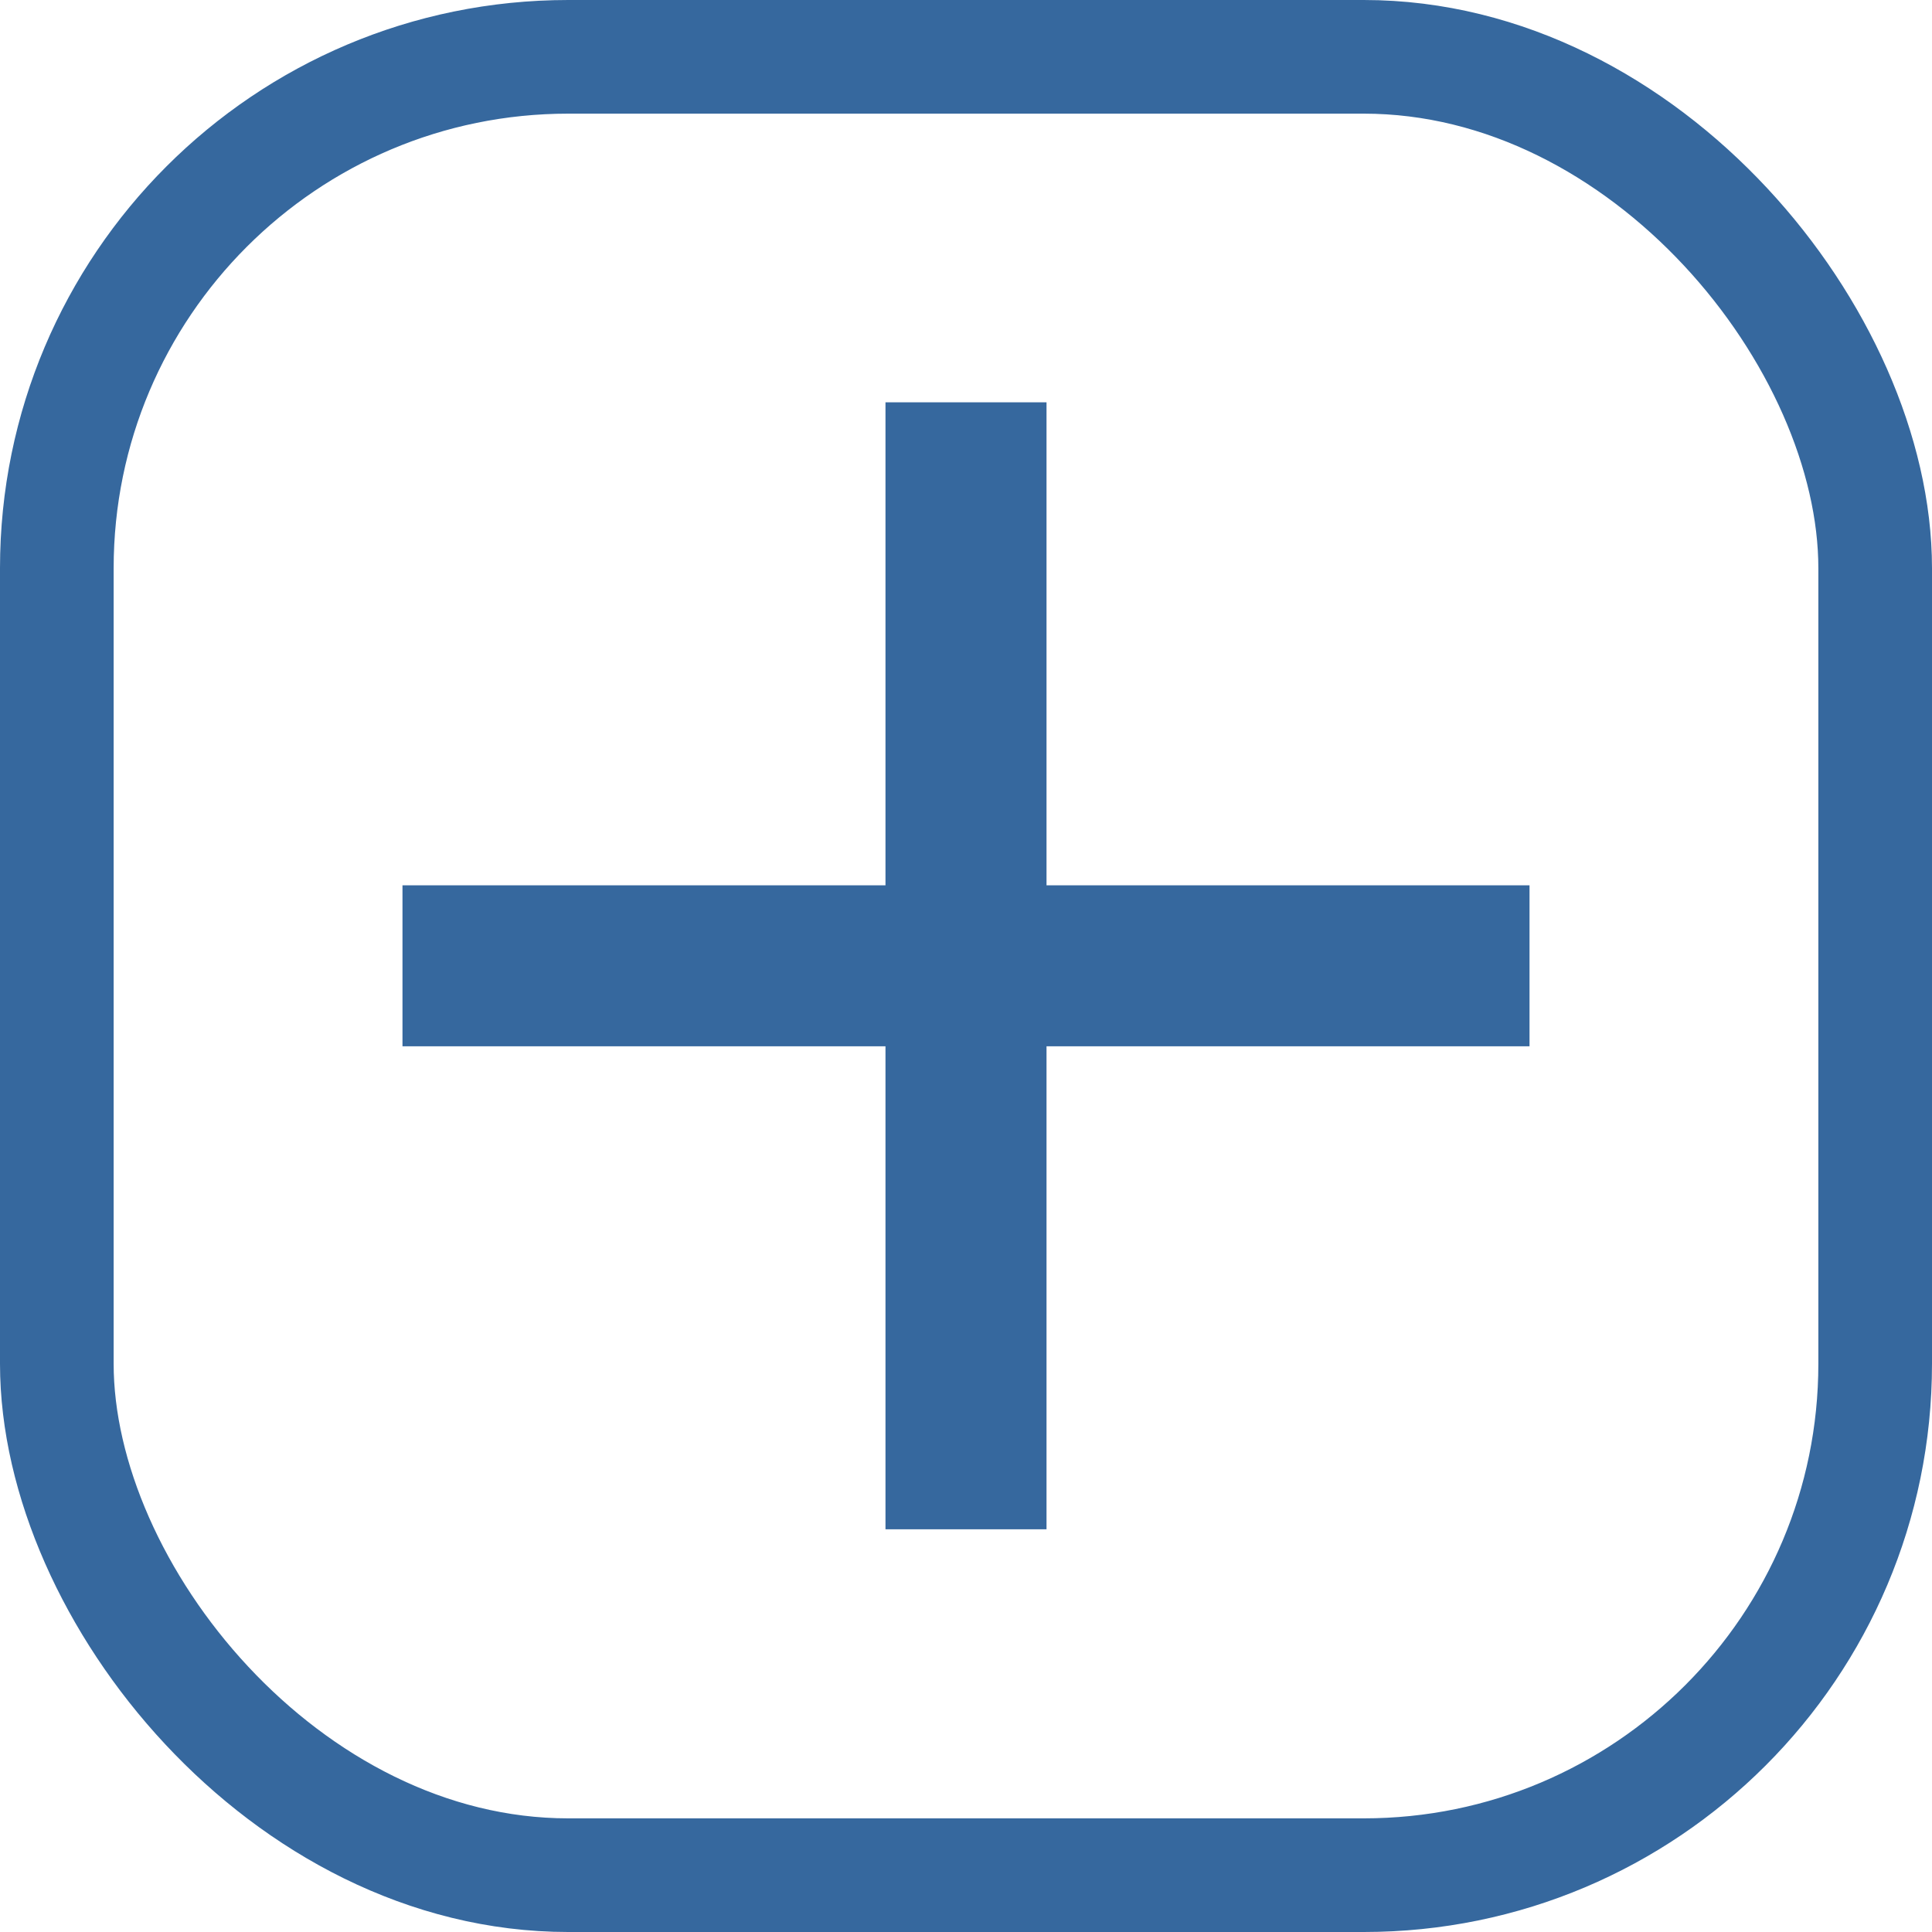 <svg width="34" height="34" viewBox="0 0 34 34" fill="none" xmlns="http://www.w3.org/2000/svg">
<rect x="1" y="1" width="32" height="32" rx="9" stroke="#36689E" stroke-width="2"/>
<path d="M26.917 18.413H18.417V26.913H15.583V18.413H7.083V15.58H15.583V7.08H18.417V15.58H26.917V18.413Z" fill="#36689E"/>
</svg>
